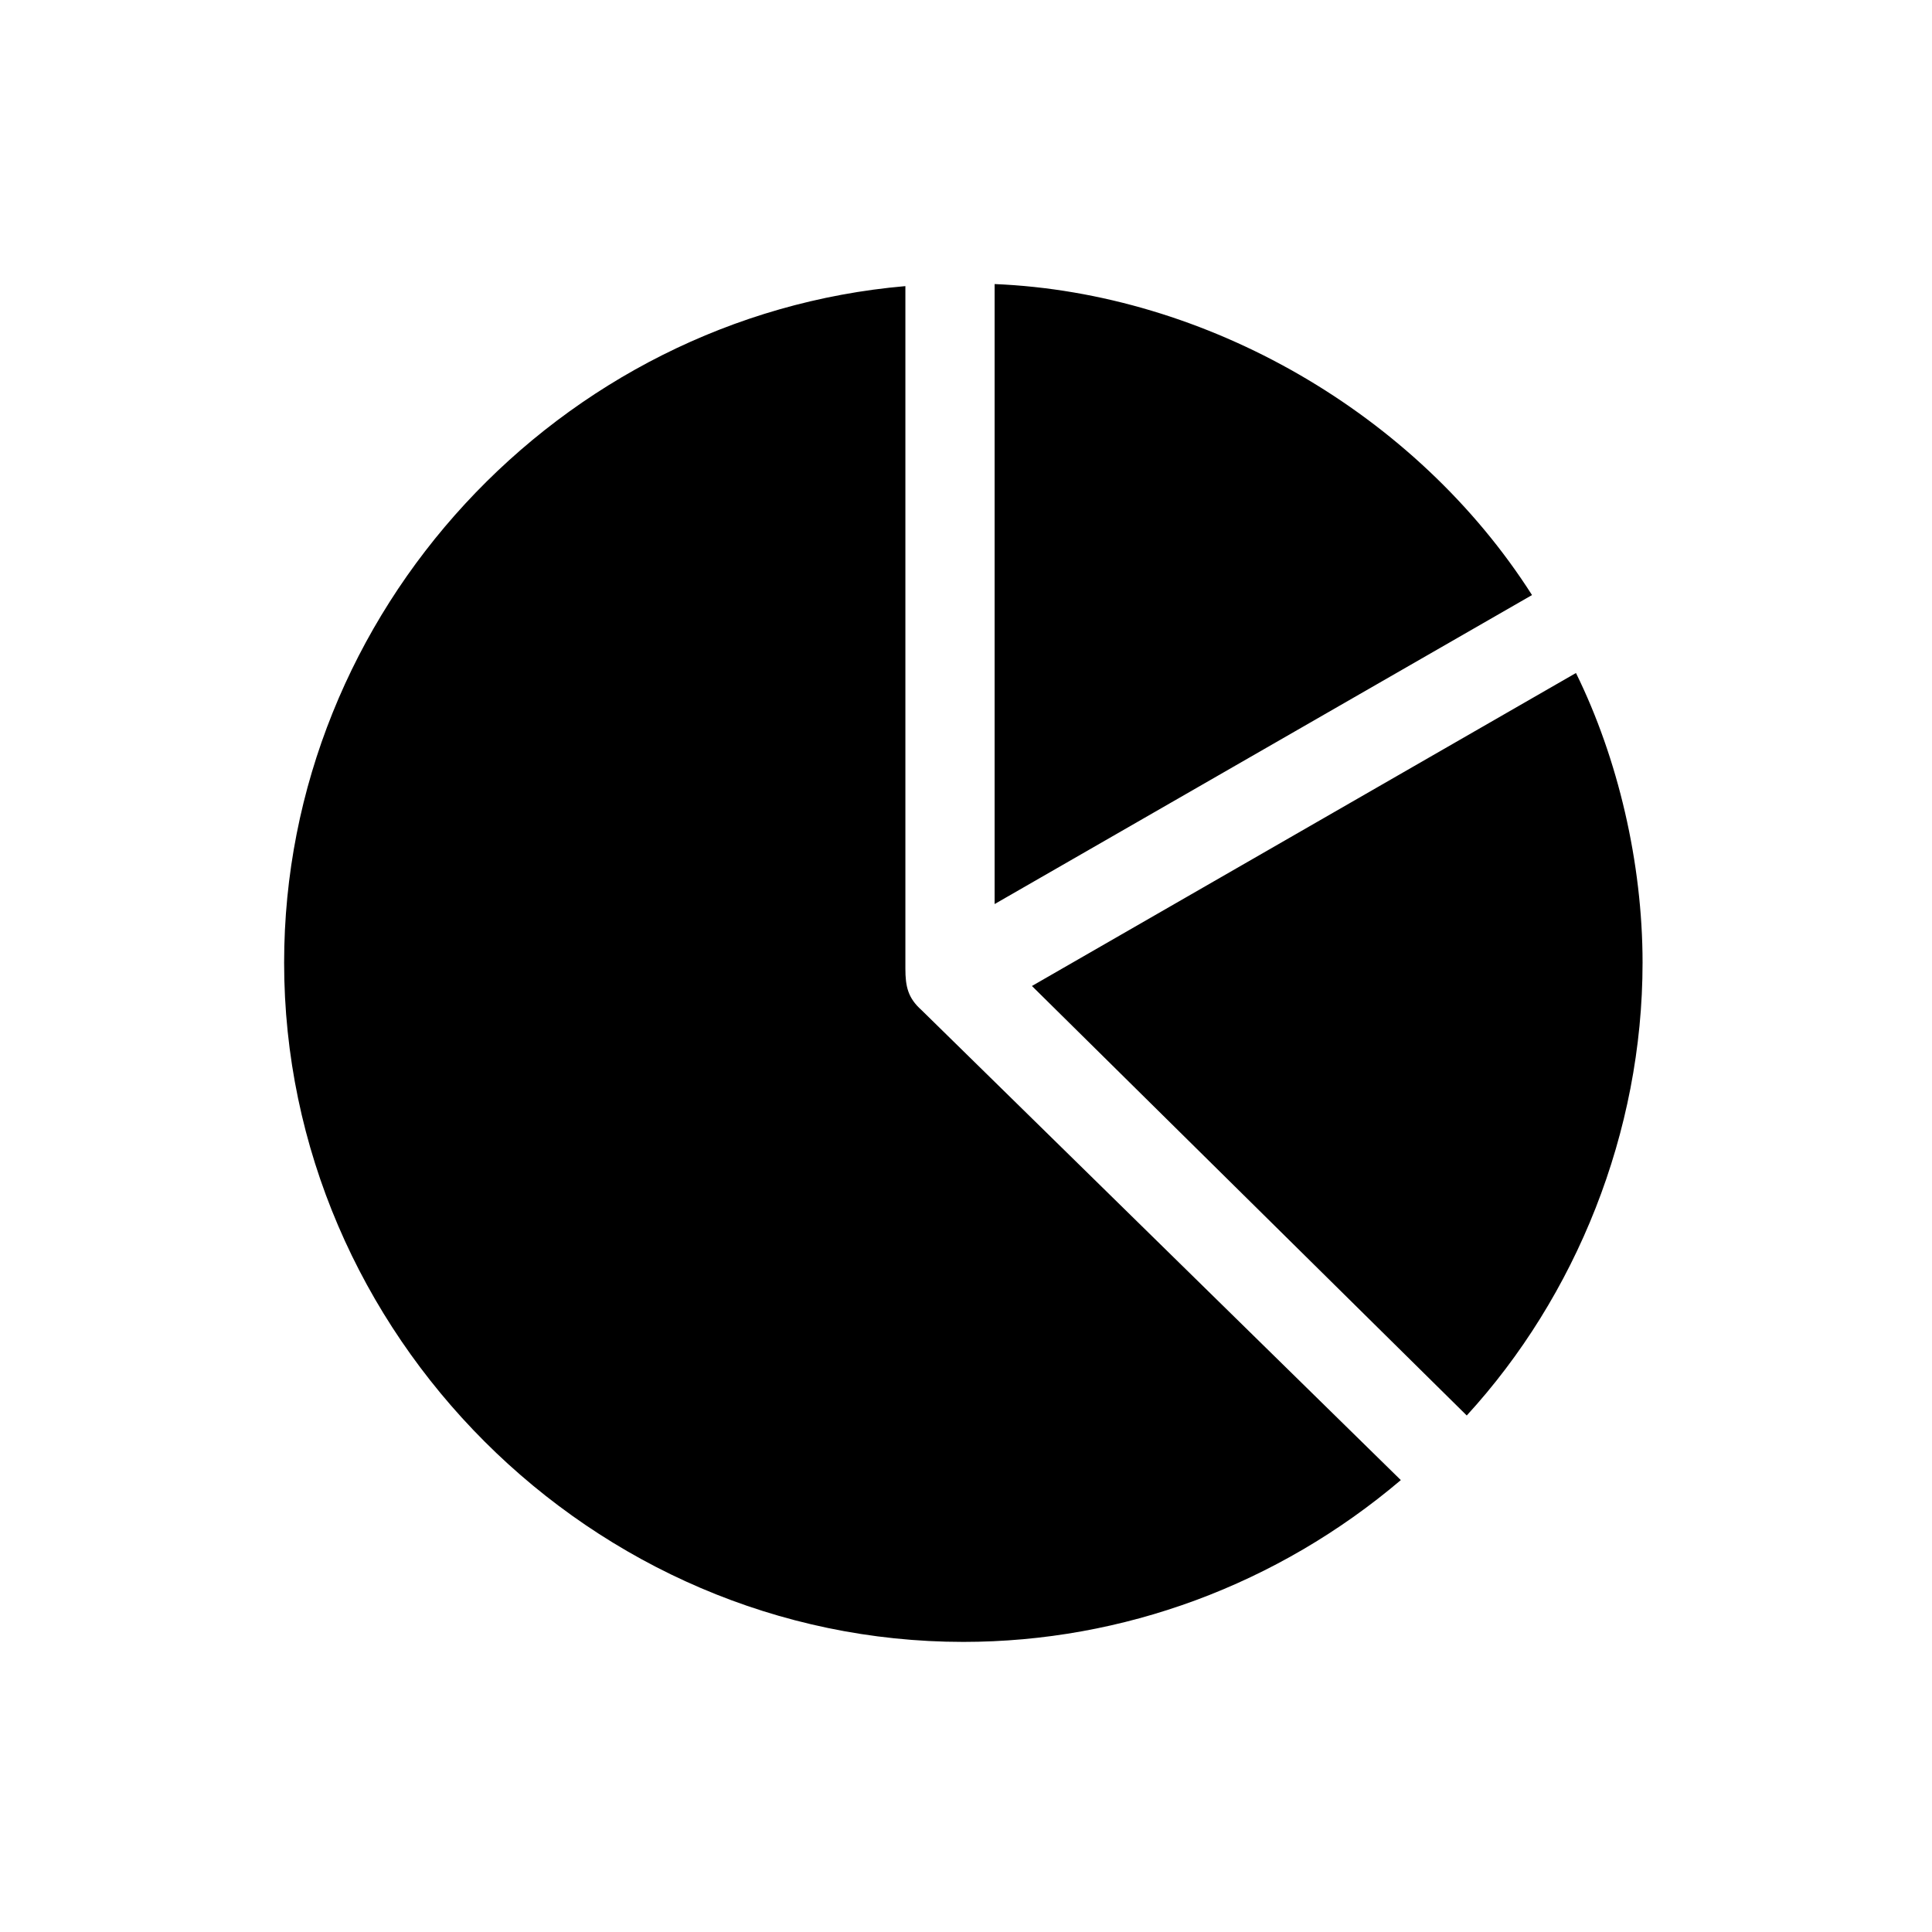 <!-- Generated by IcoMoon.io -->
<svg version="1.1" xmlns="http://www.w3.org/2000/svg" width="32" height="32" viewBox="0 0 32 32">
<title>chart-pie-fill</title>
<path d="M15.956 27.195c2.647 0 5.206-0.949 7.246-2.68l-7.941-7.787c-0.221-0.198-0.265-0.386-0.265-0.684v-11.305c-5.724 0.496-10.29 5.382-10.29 11.206 0 6.154 5.107 11.25 11.25 11.25zM27.206 15.945c0-1.654-0.408-3.386-1.103-4.798l-9.011 5.184 7.202 7.114c1.809-1.974 2.912-4.688 2.912-7.5zM16.474 14.974l8.901-5.118c-1.919-3.011-5.393-5.007-8.901-5.151v10.268z"></path>
</svg>

